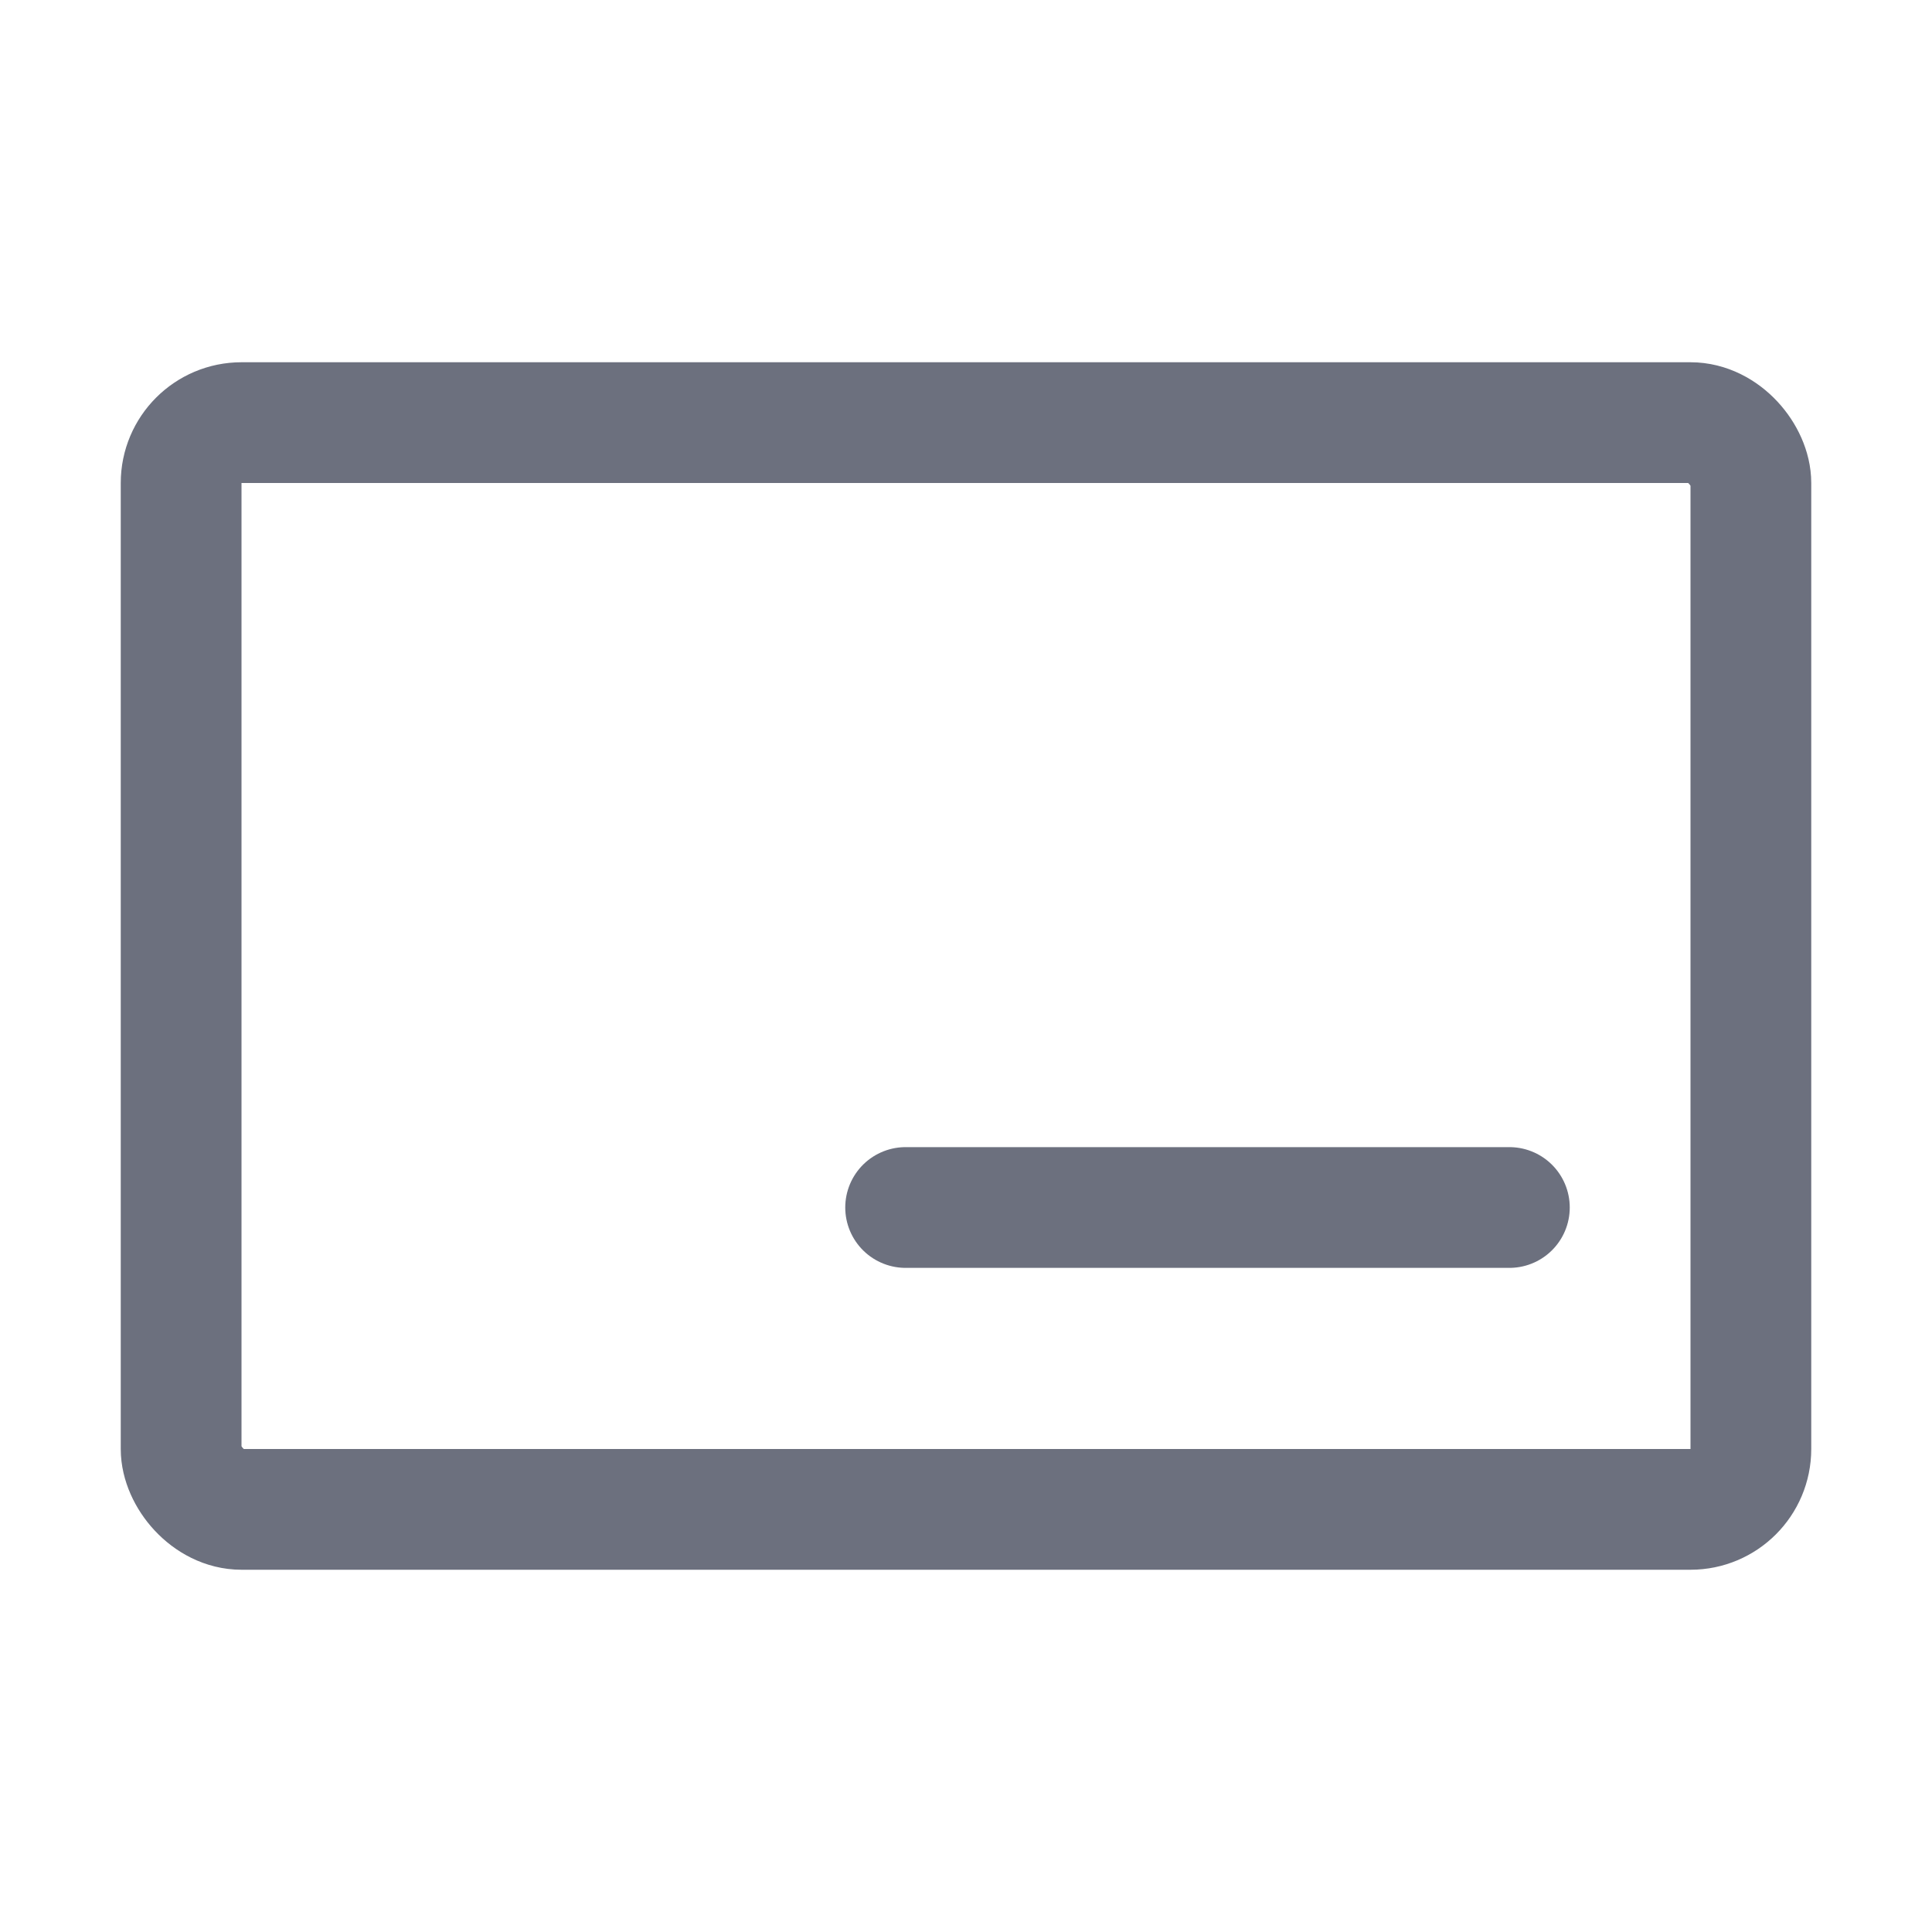 <svg width="16" height="16" viewBox="0 0 16 16" fill="none" xmlns="http://www.w3.org/2000/svg"><rect x="1.5" y="3.5" width="13" height="9" rx=".5" stroke="#6C707E"/><path d="M12.5 10h-5" stroke="#6C707E" stroke-linecap="round" stroke-linejoin="round"/></svg>